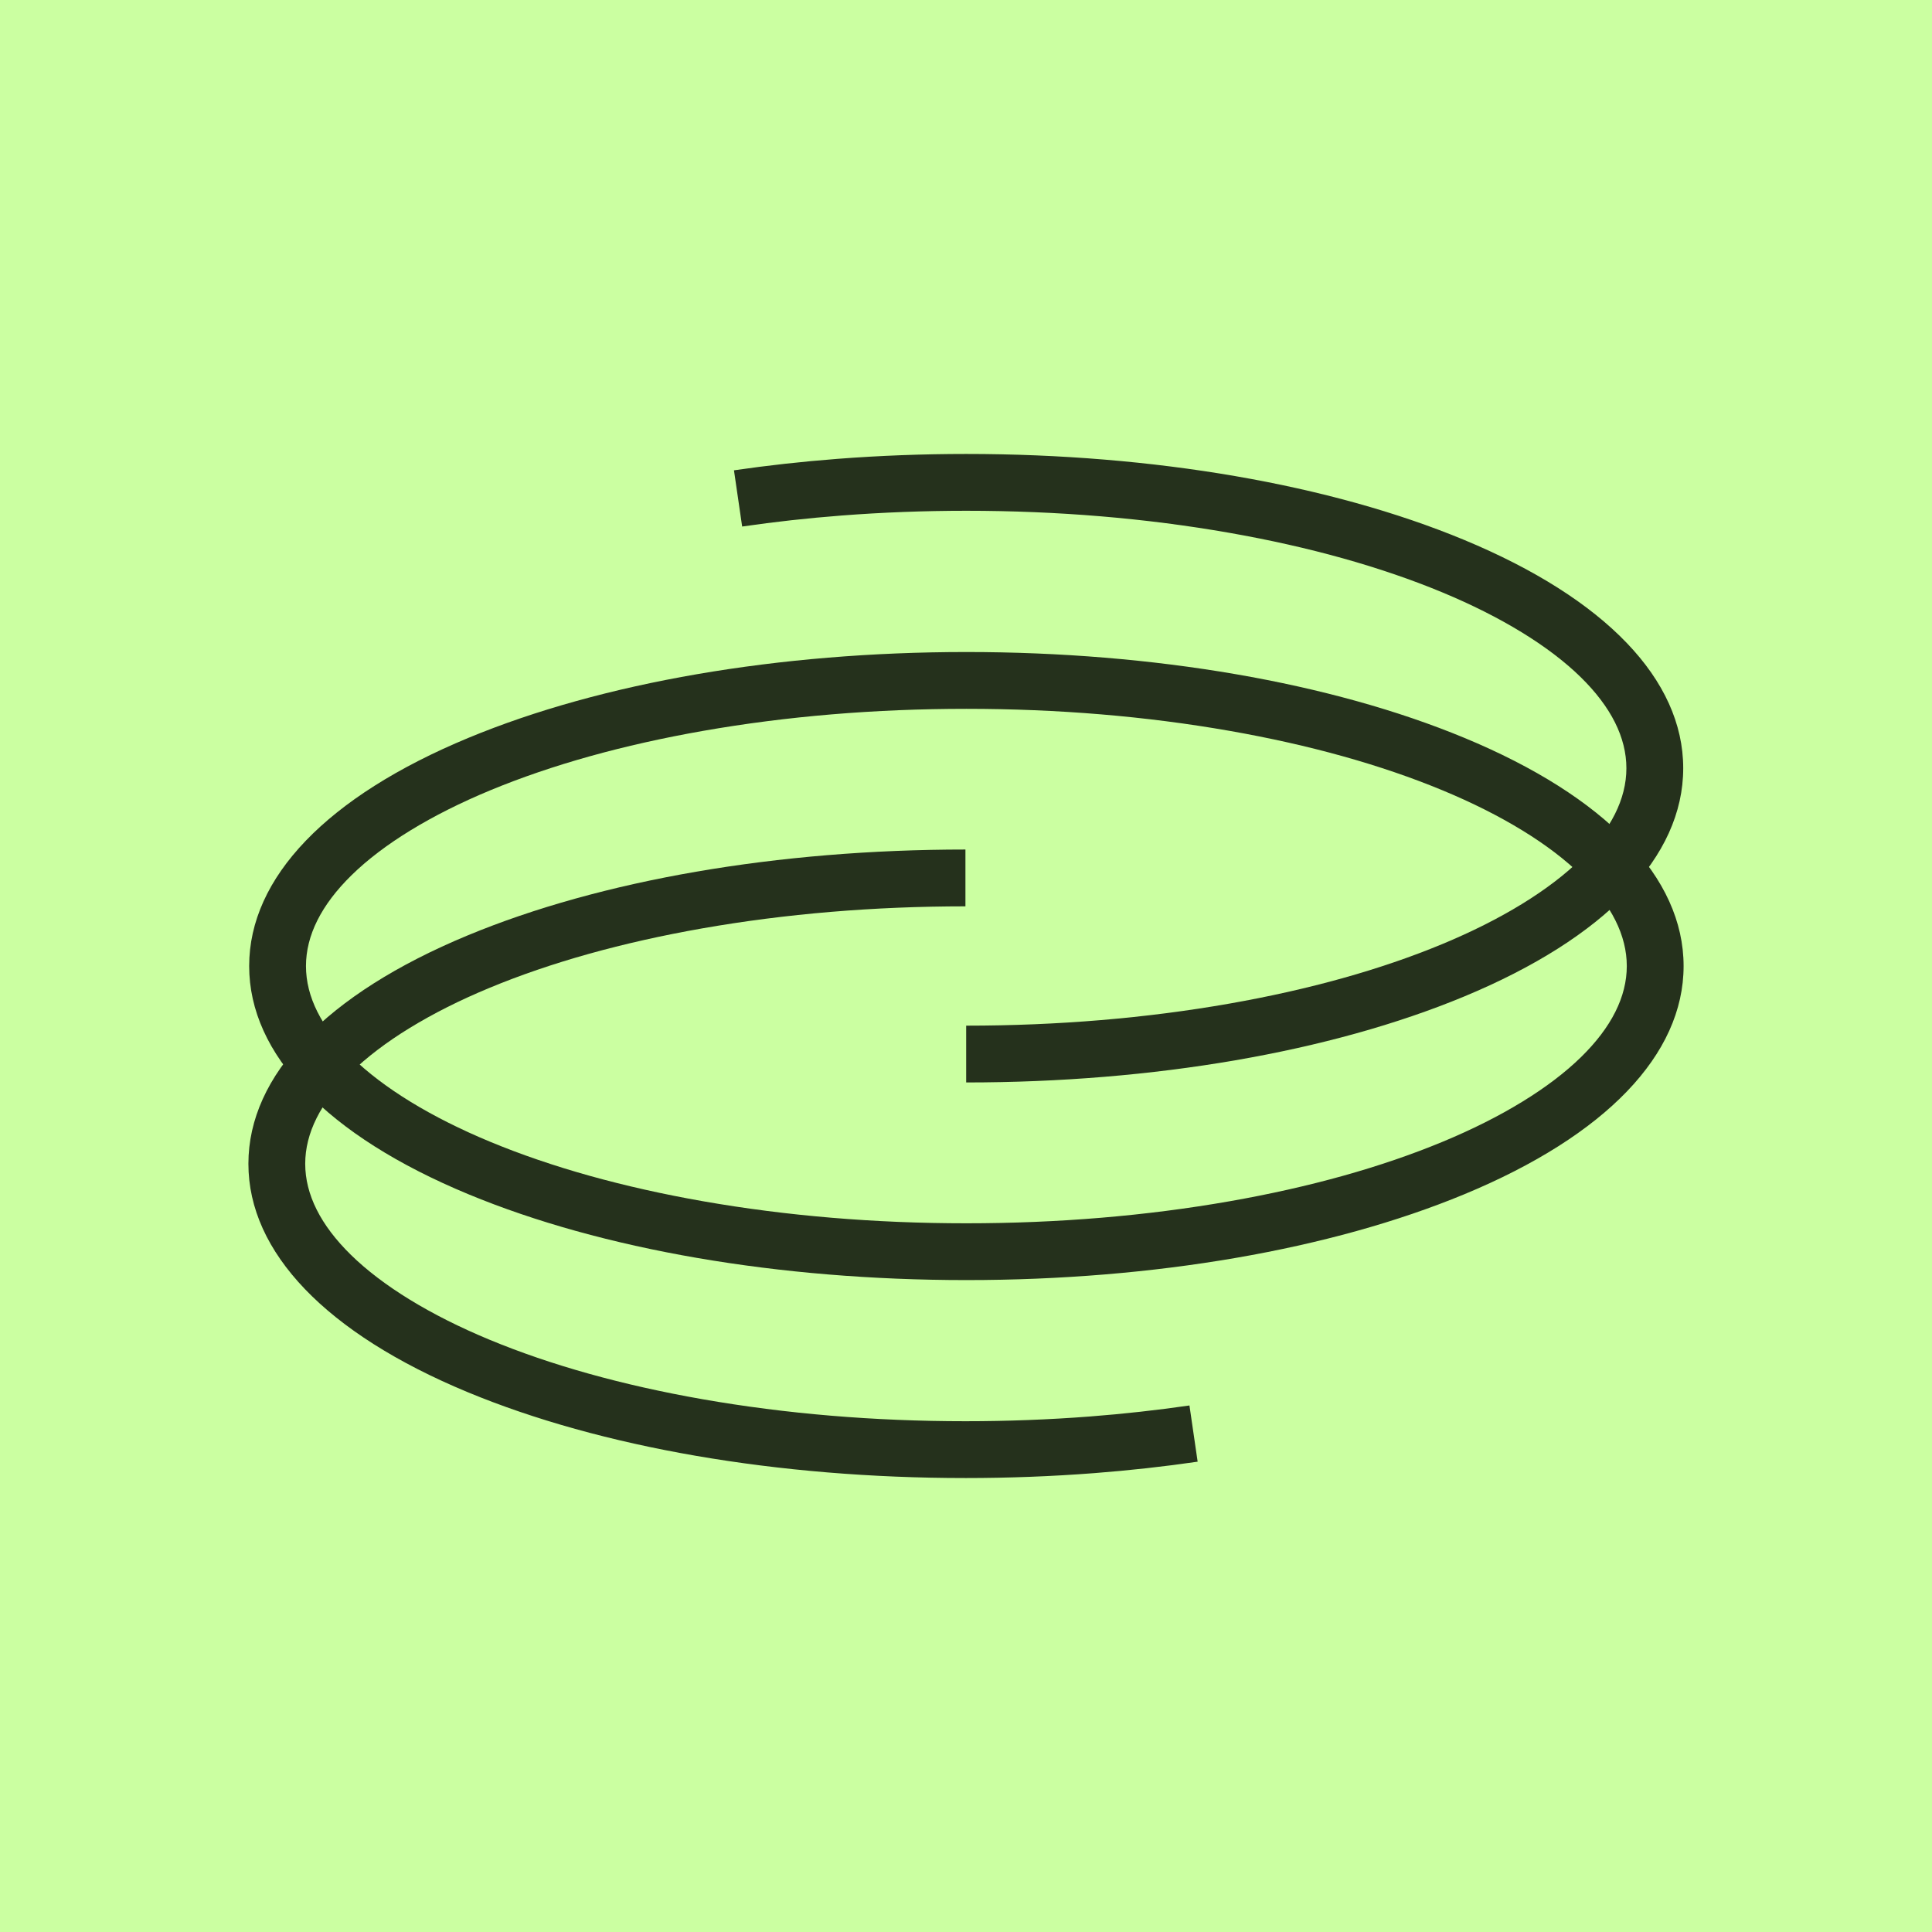 <?xml version="1.0" encoding="UTF-8" standalone="no"?><!-- Generator: Gravit.io --><svg xmlns="http://www.w3.org/2000/svg" xmlns:xlink="http://www.w3.org/1999/xlink" style="isolation:isolate" viewBox="0 0 350 350" width="350pt" height="350pt"><rect x="0" y="0" width="350" height="350" fill="#808080" stroke="none"/><defs><clipPath id="_clipPath_GlJySPVbQvubZMfhYF3ixMKMMDnxePhA"><rect width="350" height="350"/></clipPath></defs><g clip-path="url(#_clipPath_GlJySPVbQvubZMfhYF3ixMKMMDnxePhA)"><rect width="350" height="350" style="fill:rgb(203,255,161)"/><g><clipPath id="_clipPath_KVcbWGWcrNIL4Kp4n15LZxylj2lEMyC2"><rect x="45" y="82.24" width="260" height="185.52" transform="matrix(1,0,0,1,0,0)" fill="rgb(255,255,255)"/></clipPath><g clip-path="url(#_clipPath_KVcbWGWcrNIL4Kp4n15LZxylj2lEMyC2)"><g><path d=" M 175.031 196.098 L 175.031 185.807 C 191.575 185.807 207.614 184.463 222.699 181.815 C 237.183 179.272 250.161 175.644 261.27 171.033 C 271.963 166.595 280.643 161.276 286.374 155.653 C 291.856 150.272 294.636 144.727 294.636 139.169 C 294.636 133.612 291.856 128.066 286.374 122.686 C 280.644 117.063 271.965 111.746 261.27 107.305 C 250.161 102.695 237.183 99.066 222.699 96.524 C 207.613 93.875 191.575 92.532 175.031 92.532 C 167.448 92.532 159.858 92.82 152.471 93.391 C 146.363 93.862 140.3 94.534 134.448 95.386 L 132.965 85.202 C 139.045 84.316 145.342 83.618 151.679 83.129 C 159.33 82.539 167.187 82.239 175.032 82.239 C 209.016 82.239 241.044 87.765 265.218 97.799 C 290.827 108.43 304.931 123.121 304.931 139.168 C 304.931 155.216 290.827 169.907 265.218 180.537 C 241.044 190.571 209.016 196.097 175.032 196.097 L 175.031 196.098 Z " fill="rgb(37,49,28)"/><path d=" M 174.896 267.76 C 140.913 267.76 108.885 262.234 84.711 252.199 C 59.104 241.569 45 226.878 45 210.83 C 45 194.782 59.104 180.091 84.713 169.46 C 108.886 159.427 140.914 153.9 174.898 153.9 L 174.898 164.192 C 158.355 164.192 142.317 165.535 127.229 168.184 C 112.745 170.728 99.768 174.355 88.659 178.967 C 77.966 183.405 69.285 188.723 63.555 194.347 C 58.073 199.727 55.293 205.272 55.293 210.83 C 55.293 216.387 58.073 221.934 63.555 227.314 C 69.284 232.937 77.964 238.254 88.659 242.694 C 99.768 247.305 112.745 250.932 127.229 253.476 C 142.317 256.124 158.355 257.468 174.898 257.468 C 182.48 257.468 190.07 257.179 197.457 256.609 C 203.565 256.137 209.629 255.465 215.481 254.614 L 216.964 264.798 C 210.884 265.684 204.588 266.382 198.249 266.87 C 190.6 267.461 182.743 267.761 174.896 267.761 L 174.896 267.76 Z " fill="rgb(37,49,28)"/><path d=" M 175.069 231.899 C 141.078 231.899 109.04 226.378 84.863 216.351 C 59.245 205.73 45.139 191.048 45.139 175.01 C 45.139 158.973 59.247 144.289 84.863 133.668 C 109.042 123.642 141.078 118.12 175.069 118.12 C 209.061 118.12 241.098 123.642 265.276 133.668 C 290.892 144.289 305 158.973 305 175.01 C 305 191.048 290.892 205.73 265.276 216.351 C 241.096 226.378 209.061 231.899 175.069 231.899 Z  M 175.069 128.412 C 158.52 128.412 142.478 129.754 127.386 132.402 C 112.898 134.943 99.916 138.568 88.805 143.177 C 78.109 147.612 69.425 152.925 63.693 158.545 C 58.21 163.919 55.43 169.459 55.43 175.011 C 55.43 180.563 58.21 186.104 63.693 191.478 C 69.425 197.096 78.107 202.411 88.805 206.846 C 99.916 211.455 112.898 215.08 127.386 217.621 C 142.478 220.269 158.521 221.611 175.069 221.611 C 191.617 221.611 207.66 220.269 222.752 217.621 C 237.24 215.08 250.221 211.455 261.334 206.846 C 272.03 202.411 280.714 197.096 286.445 191.478 C 291.928 186.104 294.708 180.563 294.708 175.011 C 294.708 169.459 291.928 163.919 286.445 158.545 C 280.714 152.925 272.031 147.612 261.334 143.177 C 250.221 138.568 237.24 134.943 222.752 132.402 C 207.66 129.754 191.617 128.412 175.069 128.412 Z " fill="rgb(37,49,28)"/></g></g></g></g></svg>